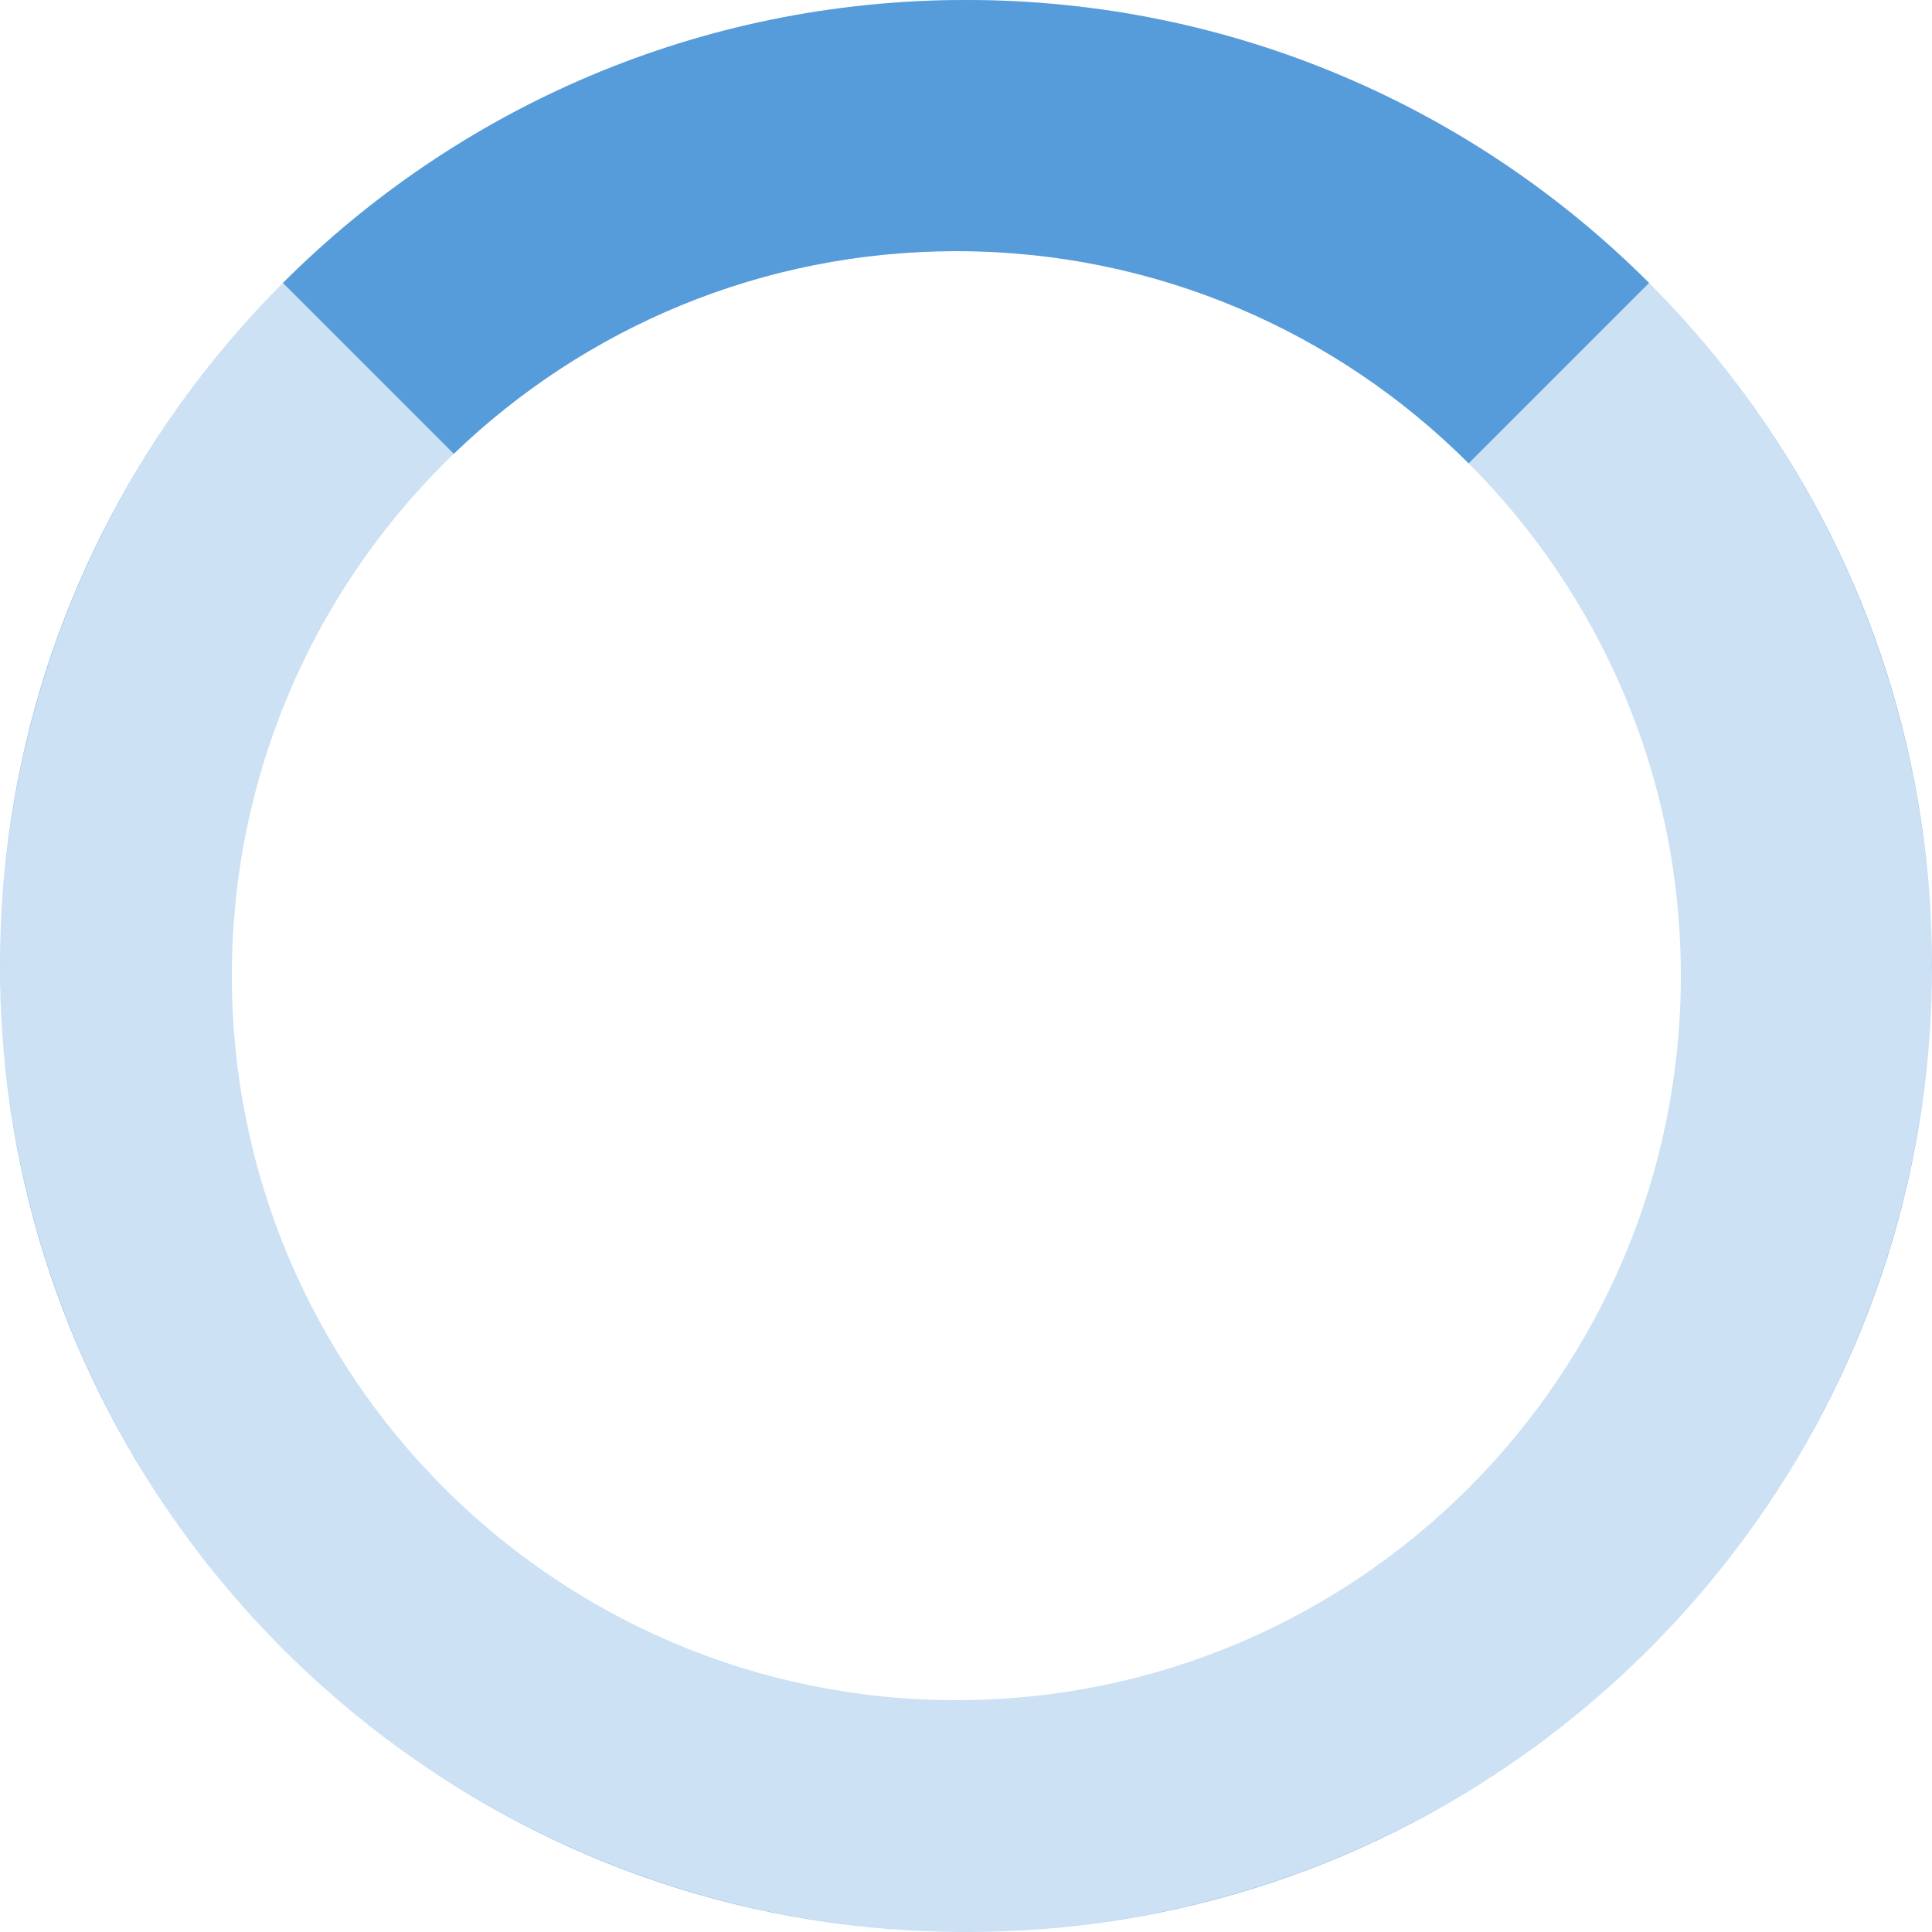 <svg width="100" height="100" viewBox="0 0 100 100" fill="none" xmlns="http://www.w3.org/2000/svg">
<path fill="#569bda" opacity="0.3" d="M50 0C77.614 0 100 22.386 100 50C100 77.614 77.614 100 50 100C22.386 100 0 77.614 0 50C0 22.386 22.386 0 50 0ZM49.5 13C28.789 13 12 29.789 12 50.5C12 71.211 28.789 88 49.5 88C70.211 88 87 71.211 87 50.5C87 29.789 70.211 13 49.5 13Z" />
<path fill="#569bda" d="M50.863 99.991C50.576 99.996 50.288 100 50 100C49.711 100 49.423 99.996 49.136 99.991C49.424 99.996 49.712 100 50 100C50.288 100 50.576 99.996 50.863 99.991ZM18.71 88.996C19.84 89.903 21.01 90.764 22.222 91.573C29.924 96.719 38.893 99.618 48.125 99.964C37.009 99.554 26.822 95.514 18.71 88.996ZM81.289 88.996C73.177 95.514 62.99 99.554 51.874 99.964C61.106 99.618 70.076 96.72 77.778 91.573C78.989 90.764 80.159 89.903 81.289 88.996ZM13.779 84.468C13.835 84.526 13.892 84.583 13.947 84.641C13.901 84.592 13.853 84.546 13.807 84.497L13.779 84.468ZM10.285 80.375C10.739 80.968 11.207 81.551 11.687 82.123C11.207 81.551 10.74 80.968 10.285 80.375ZM89.714 80.375C89.259 80.968 88.793 81.551 88.312 82.123C88.792 81.551 89.26 80.968 89.714 80.375ZM9.618 79.484C3.648 71.322 0.091 61.284 0.002 50.418C0.055 56.812 1.335 63.168 3.806 69.134C5.333 72.822 7.289 76.294 9.618 79.484ZM90.402 79.453C92.722 76.271 94.671 72.81 96.194 69.134C98.665 63.168 99.944 56.812 99.997 50.418C99.908 61.271 96.359 71.296 90.402 79.453ZM0.02 48.599C0.004 49.138 -0.001 49.678 0.001 50.217C0.001 50.145 0 50.072 0 50C0 49.531 0.007 49.064 0.02 48.599ZM99.98 48.599C99.992 49.064 100 49.531 100 50C100 50.072 99.998 50.145 99.998 50.217C100 49.678 99.995 49.138 99.98 48.599ZM10.277 19.634C5.656 25.679 2.457 32.725 0.961 40.245C0.429 42.921 0.119 45.623 0.028 48.326C0.383 37.551 4.148 27.64 10.277 19.634ZM89.722 19.634C95.851 27.64 99.616 37.55 99.971 48.326C99.88 45.623 99.571 42.921 99.039 40.245C97.543 32.724 94.343 25.679 89.722 19.634ZM50 0C63.807 0 76.307 5.596 85.356 14.645L76.017 23.983C69.23 17.197 59.855 13 49.5 13C39.399 13 30.231 16.994 23.488 23.488L14.645 14.645C23.693 5.596 36.193 0 50 0ZM10.179 80.235C10.011 80.015 9.846 79.793 9.682 79.57C9.845 79.793 10.011 80.015 10.179 80.235Z" />
</svg>
